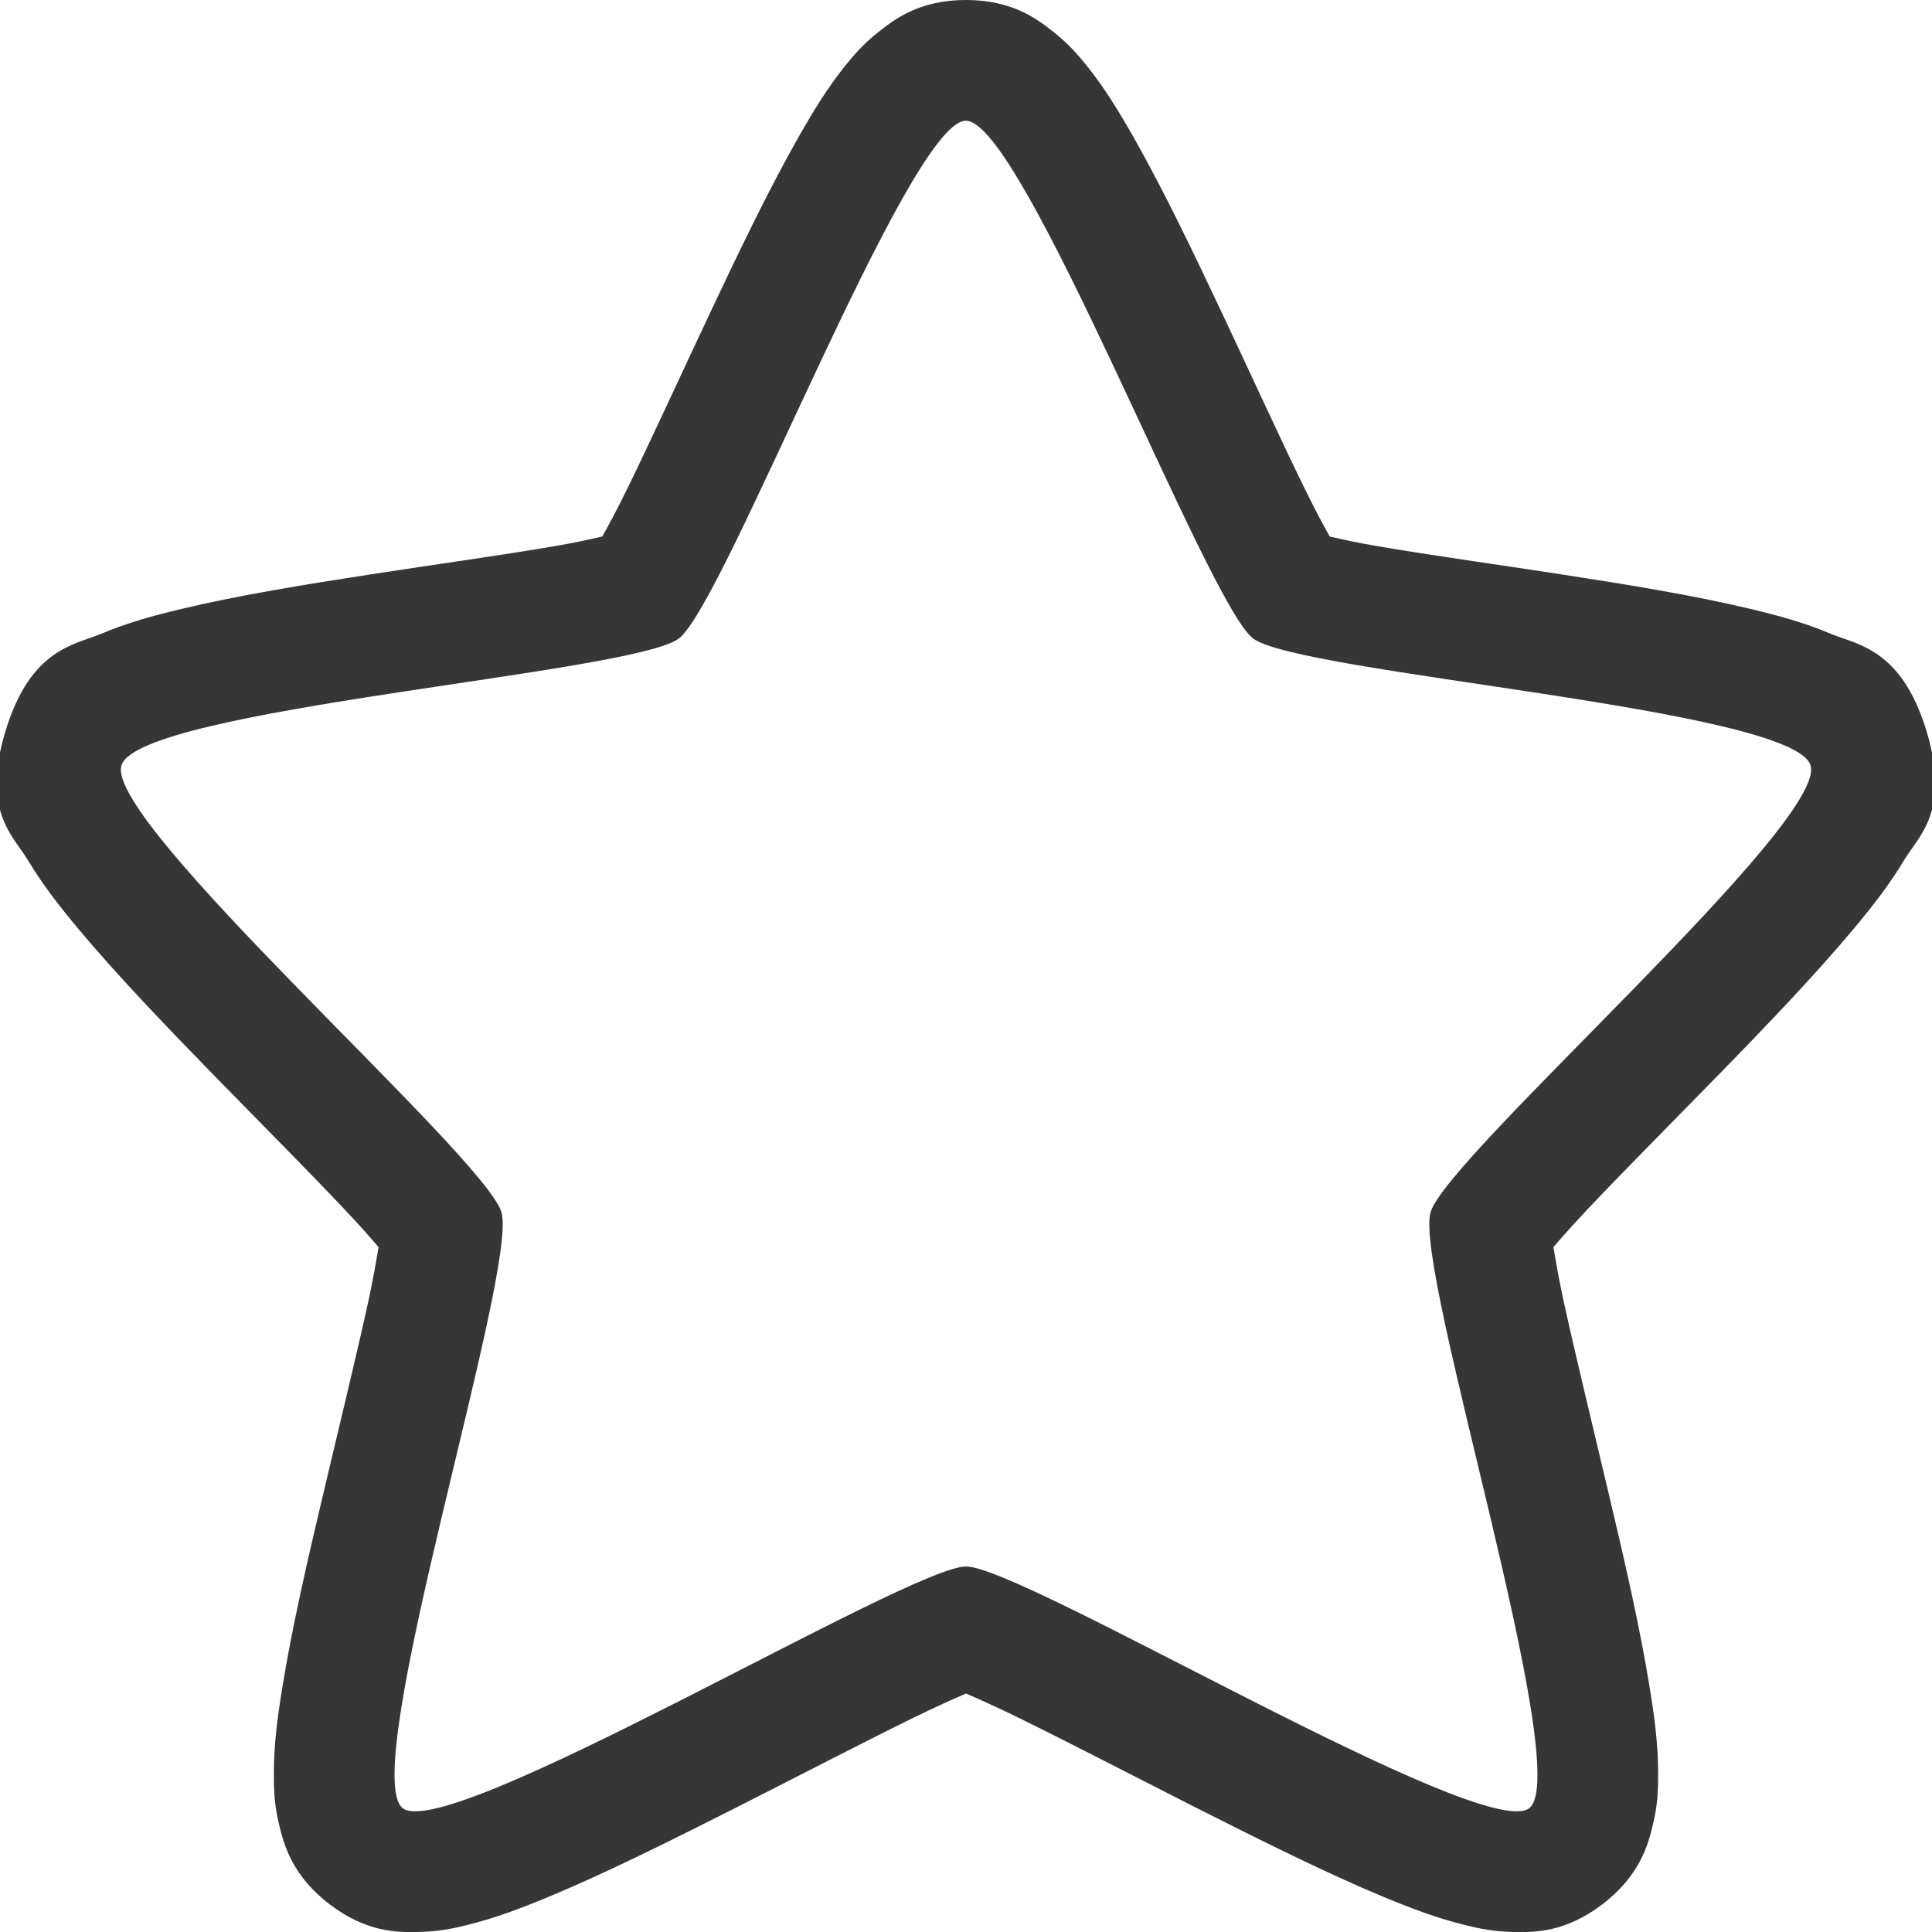 <?xml version="1.0" encoding="UTF-8" standalone="no"?>
<svg
   width="16"
   height="16"
   version="1.1"
   viewBox="0 0 16 16"
   id="svg1"
   sodipodi:docname="xapp-favorites-app-symbolic.svg"
   inkscape:version="1.4.2 (ebf0e940d0, 2025-05-08)"
   xmlns:inkscape="http://www.inkscape.org/namespaces/inkscape"
   xmlns:sodipodi="http://sodipodi.sourceforge.net/DTD/sodipodi-0.dtd"
   xmlns="http://www.w3.org/2000/svg"
   xmlns:svg="http://www.w3.org/2000/svg">
  <sodipodi:namedview
     id="namedview1"
     pagecolor="#ffffff"
     bordercolor="#000000"
     borderopacity="0.25"
     inkscape:showpageshadow="2"
     inkscape:pageopacity="0.0"
     inkscape:pagecheckerboard="0"
     inkscape:deskcolor="#d1d1d1"
     inkscape:zoom="49.75"
     inkscape:cx="7.9899497"
     inkscape:cy="8"
     inkscape:window-width="1920"
     inkscape:window-height="1011"
     inkscape:window-x="0"
     inkscape:window-y="0"
     inkscape:window-maximized="1"
     inkscape:current-layer="svg1" />
  <defs
     id="defs1">
     <style
        id="current-color-scheme"
        type="text/css">
        .ColorScheme-Text { color:#363636; }
        .ColorScheme-NeutralText { color:#f67400; }
        .ColorScheme-PositiveText { color:#37c837; }
        .ColorScheme-NegativeText { color:#f44336; }
        .ColorScheme-Highlight { color:#3daee9; }
     </style>
  </defs>
  <path
     id="path1"
     style="fill:currentColor"
     class="ColorScheme-Text"
     d="M 8 0 C 7.618 0 7.413 0.156 7.281 0.26 C 7.149 0.364 7.07 0.457 6.996 0.549 C 6.849 0.733 6.735 0.921 6.613 1.135 C 6.37 1.563 6.12 2.083 5.873 2.607 C 5.626 3.132 5.385 3.659 5.191 4.055 C 5.11 4.22 5.045 4.341 4.988 4.443 C 4.882 4.467 4.76 4.495 4.592 4.523 C 4.176 4.595 3.626 4.671 3.074 4.756 C 2.522 4.841 1.97 4.931 1.502 5.043 C 1.268 5.099 1.058 5.156 0.84 5.248 C 0.622 5.34 0.258 5.368 0.049 6.043 C -0.16 6.718 0.112 6.923 0.232 7.125 C 0.353 7.327 0.49 7.502 0.646 7.689 C 0.96 8.065 1.355 8.478 1.754 8.887 C 2.153 9.296 2.554 9.698 2.852 10.014 C 2.974 10.143 3.06 10.241 3.135 10.328 C 3.116 10.443 3.093 10.576 3.055 10.756 C 2.96 11.193 2.82 11.766 2.684 12.342 C 2.547 12.918 2.415 13.493 2.336 13.988 C 2.296 14.236 2.267 14.46 2.268 14.699 C 2.268 14.819 2.271 14.943 2.311 15.109 C 2.35 15.276 2.42 15.534 2.729 15.77 C 3.037 16.005 3.293 16.003 3.461 16 C 3.629 15.997 3.749 15.972 3.865 15.943 C 4.097 15.886 4.309 15.806 4.543 15.709 C 5.012 15.514 5.549 15.246 6.086 14.975 C 6.622 14.703 7.156 14.426 7.566 14.225 C 7.746 14.137 7.887 14.074 8 14.025 C 8.113 14.074 8.254 14.137 8.434 14.225 C 8.844 14.426 9.378 14.703 9.914 14.975 C 10.451 15.246 10.988 15.514 11.457 15.709 C 11.691 15.806 11.903 15.886 12.135 15.943 C 12.251 15.972 12.371 15.997 12.539 16 C 12.707 16.003 12.963 16.005 13.271 15.77 C 13.58 15.534 13.65 15.276 13.689 15.109 C 13.729 14.943 13.732 14.819 13.732 14.699 C 13.733 14.46 13.704 14.236 13.664 13.988 C 13.585 13.493 13.453 12.918 13.316 12.342 C 13.18 11.766 13.04 11.193 12.945 10.756 C 12.907 10.576 12.884 10.443 12.865 10.328 C 12.94 10.241 13.026 10.143 13.148 10.014 C 13.446 9.698 13.847 9.296 14.246 8.887 C 14.645 8.478 15.04 8.065 15.354 7.689 C 15.51 7.502 15.647 7.327 15.768 7.125 C 15.888 6.923 16.16 6.718 15.951 6.043 C 15.742 5.368 15.378 5.34 15.16 5.248 C 14.942 5.156 14.732 5.099 14.498 5.043 C 14.03 4.931 13.478 4.841 12.926 4.756 C 12.374 4.671 11.824 4.595 11.408 4.523 C 11.24 4.495 11.118 4.467 11.012 4.443 C 10.955 4.341 10.89 4.22 10.809 4.055 C 10.615 3.659 10.374 3.132 10.127 2.607 C 9.88 2.083 9.63 1.563 9.387 1.135 C 9.265 0.921 9.151 0.733 9.004 0.549 C 8.93 0.457 8.851 0.364 8.719 0.26 C 8.587 0.156 8.382 5.5511151e-17 8 0 z M 7.988 1 C 7.992 1 7.996 1 8 1 C 8.472 1 9.995 4.996 10.377 5.287 C 10.759 5.579 14.848 5.866 14.994 6.338 C 15.14 6.81 11.994 9.565 11.848 10.037 C 11.702 10.509 13.046 14.683 12.664 14.975 C 12.282 15.266 8.473 12.973 8 12.973 C 7.528 12.973 3.718 15.266 3.336 14.975 C 2.954 14.683 4.298 10.509 4.152 10.037 C 4.006 9.565 0.86 6.81 1.006 6.338 C 1.152 5.866 5.241 5.579 5.623 5.287 C 6.002 4.998 7.503 1.062 7.988 1 z " />
</svg>
